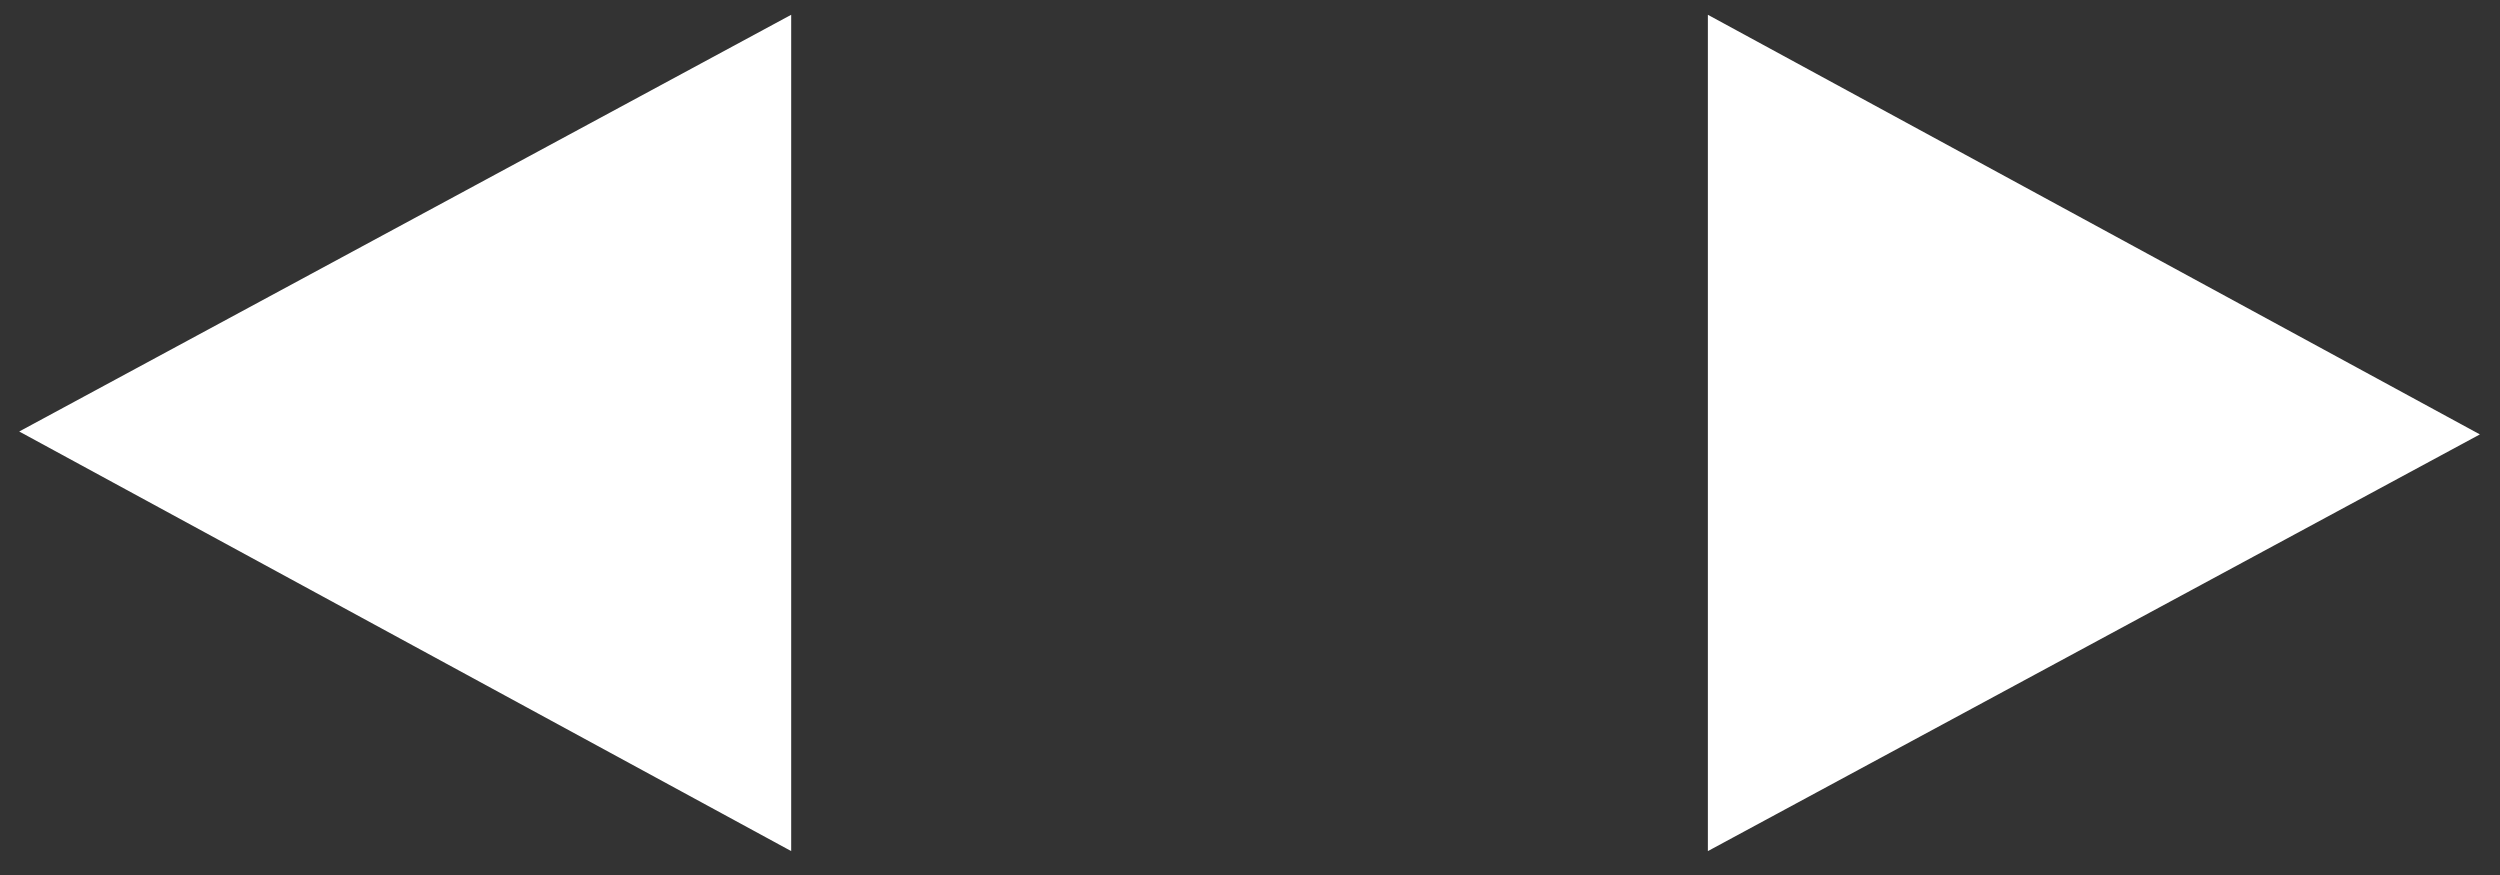 <svg width="80" height="28" viewBox="0 0 80 28" fill="none" xmlns="http://www.w3.org/2000/svg">
<rect x="0" y="0" width="80" height="28" fill="#333333" stroke="none"/>
<path d="M25.318 0.473L0.615 13.808L25.318 27.235L25.318 0.473Z" fill="white"/>
<path d="M54.652 27.235L79.356 13.901L54.652 0.473V27.235Z" fill="white"/>
</svg>
